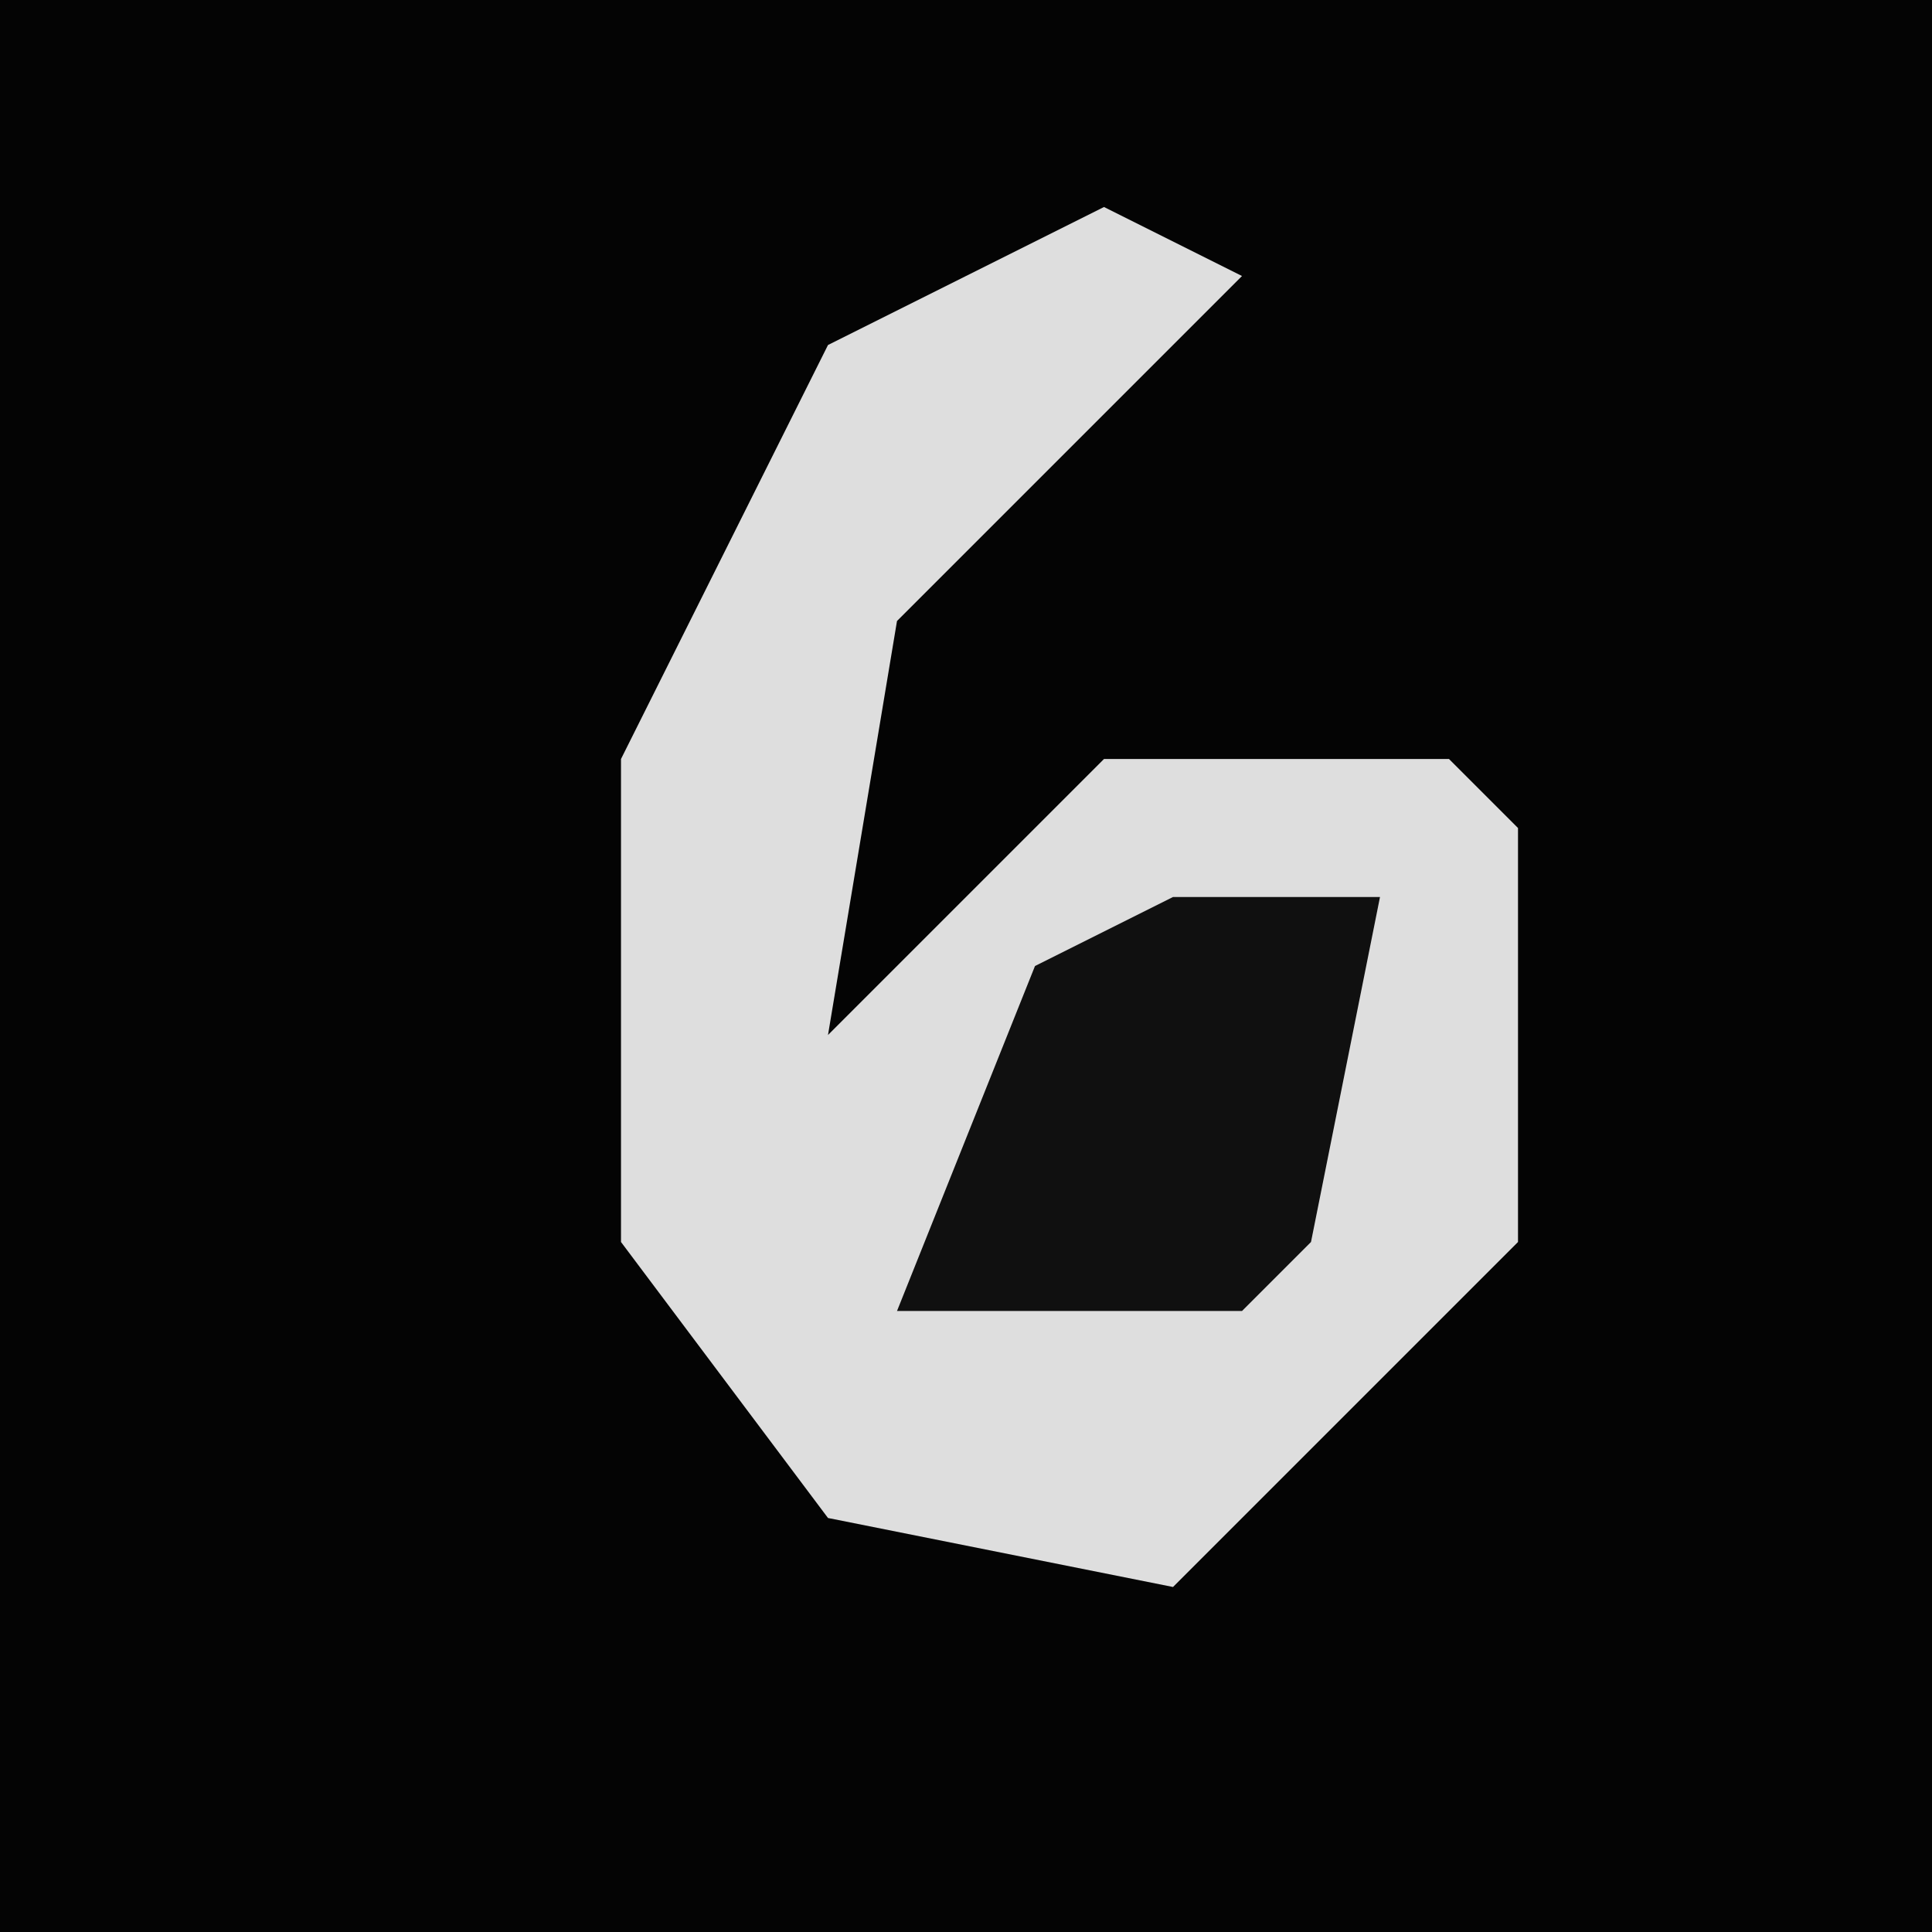 <?xml version="1.0" encoding="UTF-8"?>
<svg version="1.1" xmlns="http://www.w3.org/2000/svg" width="28" height="28">
<path d="M0,0 L28,0 L28,28 L0,28 Z " fill="#040404" transform="translate(0,0)"/>
<path d="M0,0 L2,1 L-3,6 L-4,12 L0,8 L5,8 L6,9 L6,15 L1,20 L-4,19 L-7,15 L-7,8 L-4,2 Z " fill="#DEDEDE" transform="translate(16,3)"/>
<path d="M0,0 L3,0 L2,5 L1,6 L-4,6 L-2,1 Z " fill="#101010" transform="translate(17,13)"/>
</svg>
